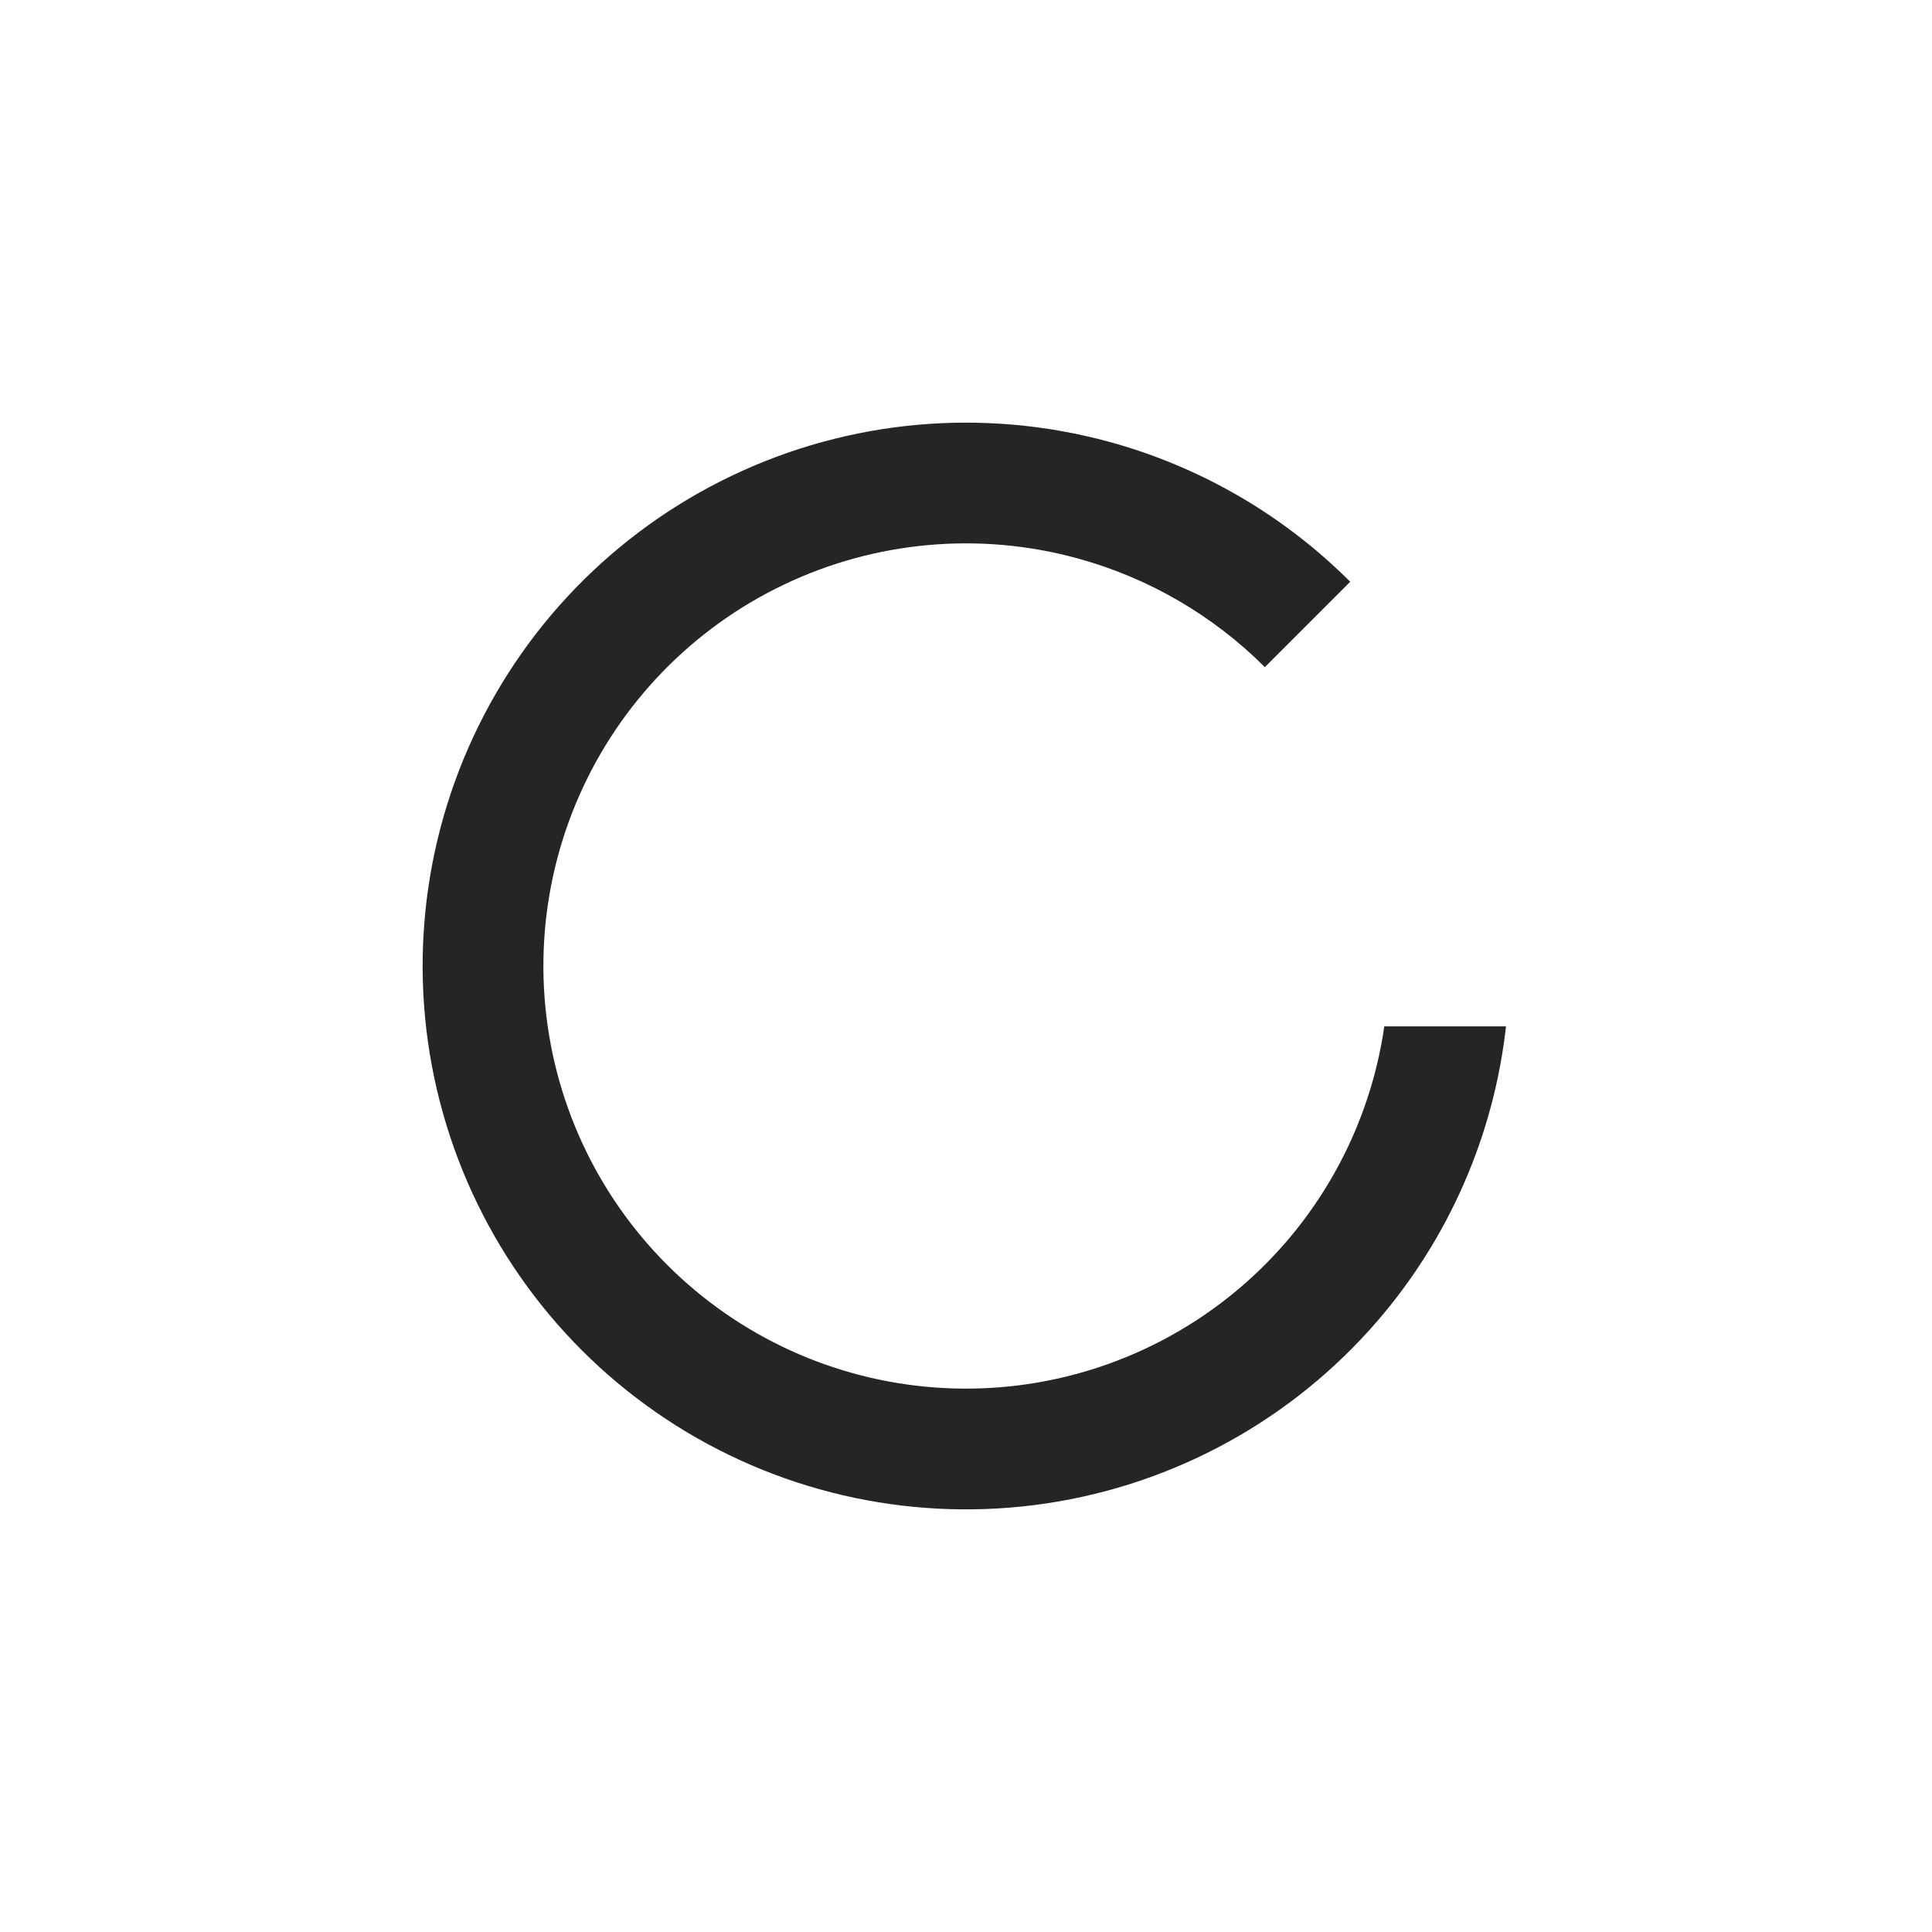 <svg width="32" height="32" viewBox="0 0 32 32" fill="none" xmlns="http://www.w3.org/2000/svg">
<path d="M18.36 7.315C19.884 7.729 21.261 8.533 22.364 9.636L20.95 11.05C20.092 10.193 19.021 9.567 17.835 9.245C16.217 8.805 14.495 8.961 12.982 9.684C11.469 10.407 10.266 11.649 9.591 13.185C8.917 14.72 8.816 16.446 9.307 18.05C9.798 19.653 10.848 21.027 12.267 21.922C13.685 22.816 15.378 23.171 17.036 22.923C18.695 22.675 20.209 21.839 21.303 20.569C22.178 19.553 22.739 18.313 22.928 17H24.944C24.744 18.794 24.007 20.495 22.819 21.874C21.412 23.508 19.465 24.582 17.332 24.901C15.2 25.22 13.024 24.763 11.2 23.613C9.376 22.463 8.026 20.697 7.395 18.636C6.763 16.574 6.893 14.354 7.76 12.38C8.627 10.406 10.174 8.809 12.12 7.88C14.065 6.95 16.279 6.75 18.36 7.315Z" fill="#252525"/>
</svg>
